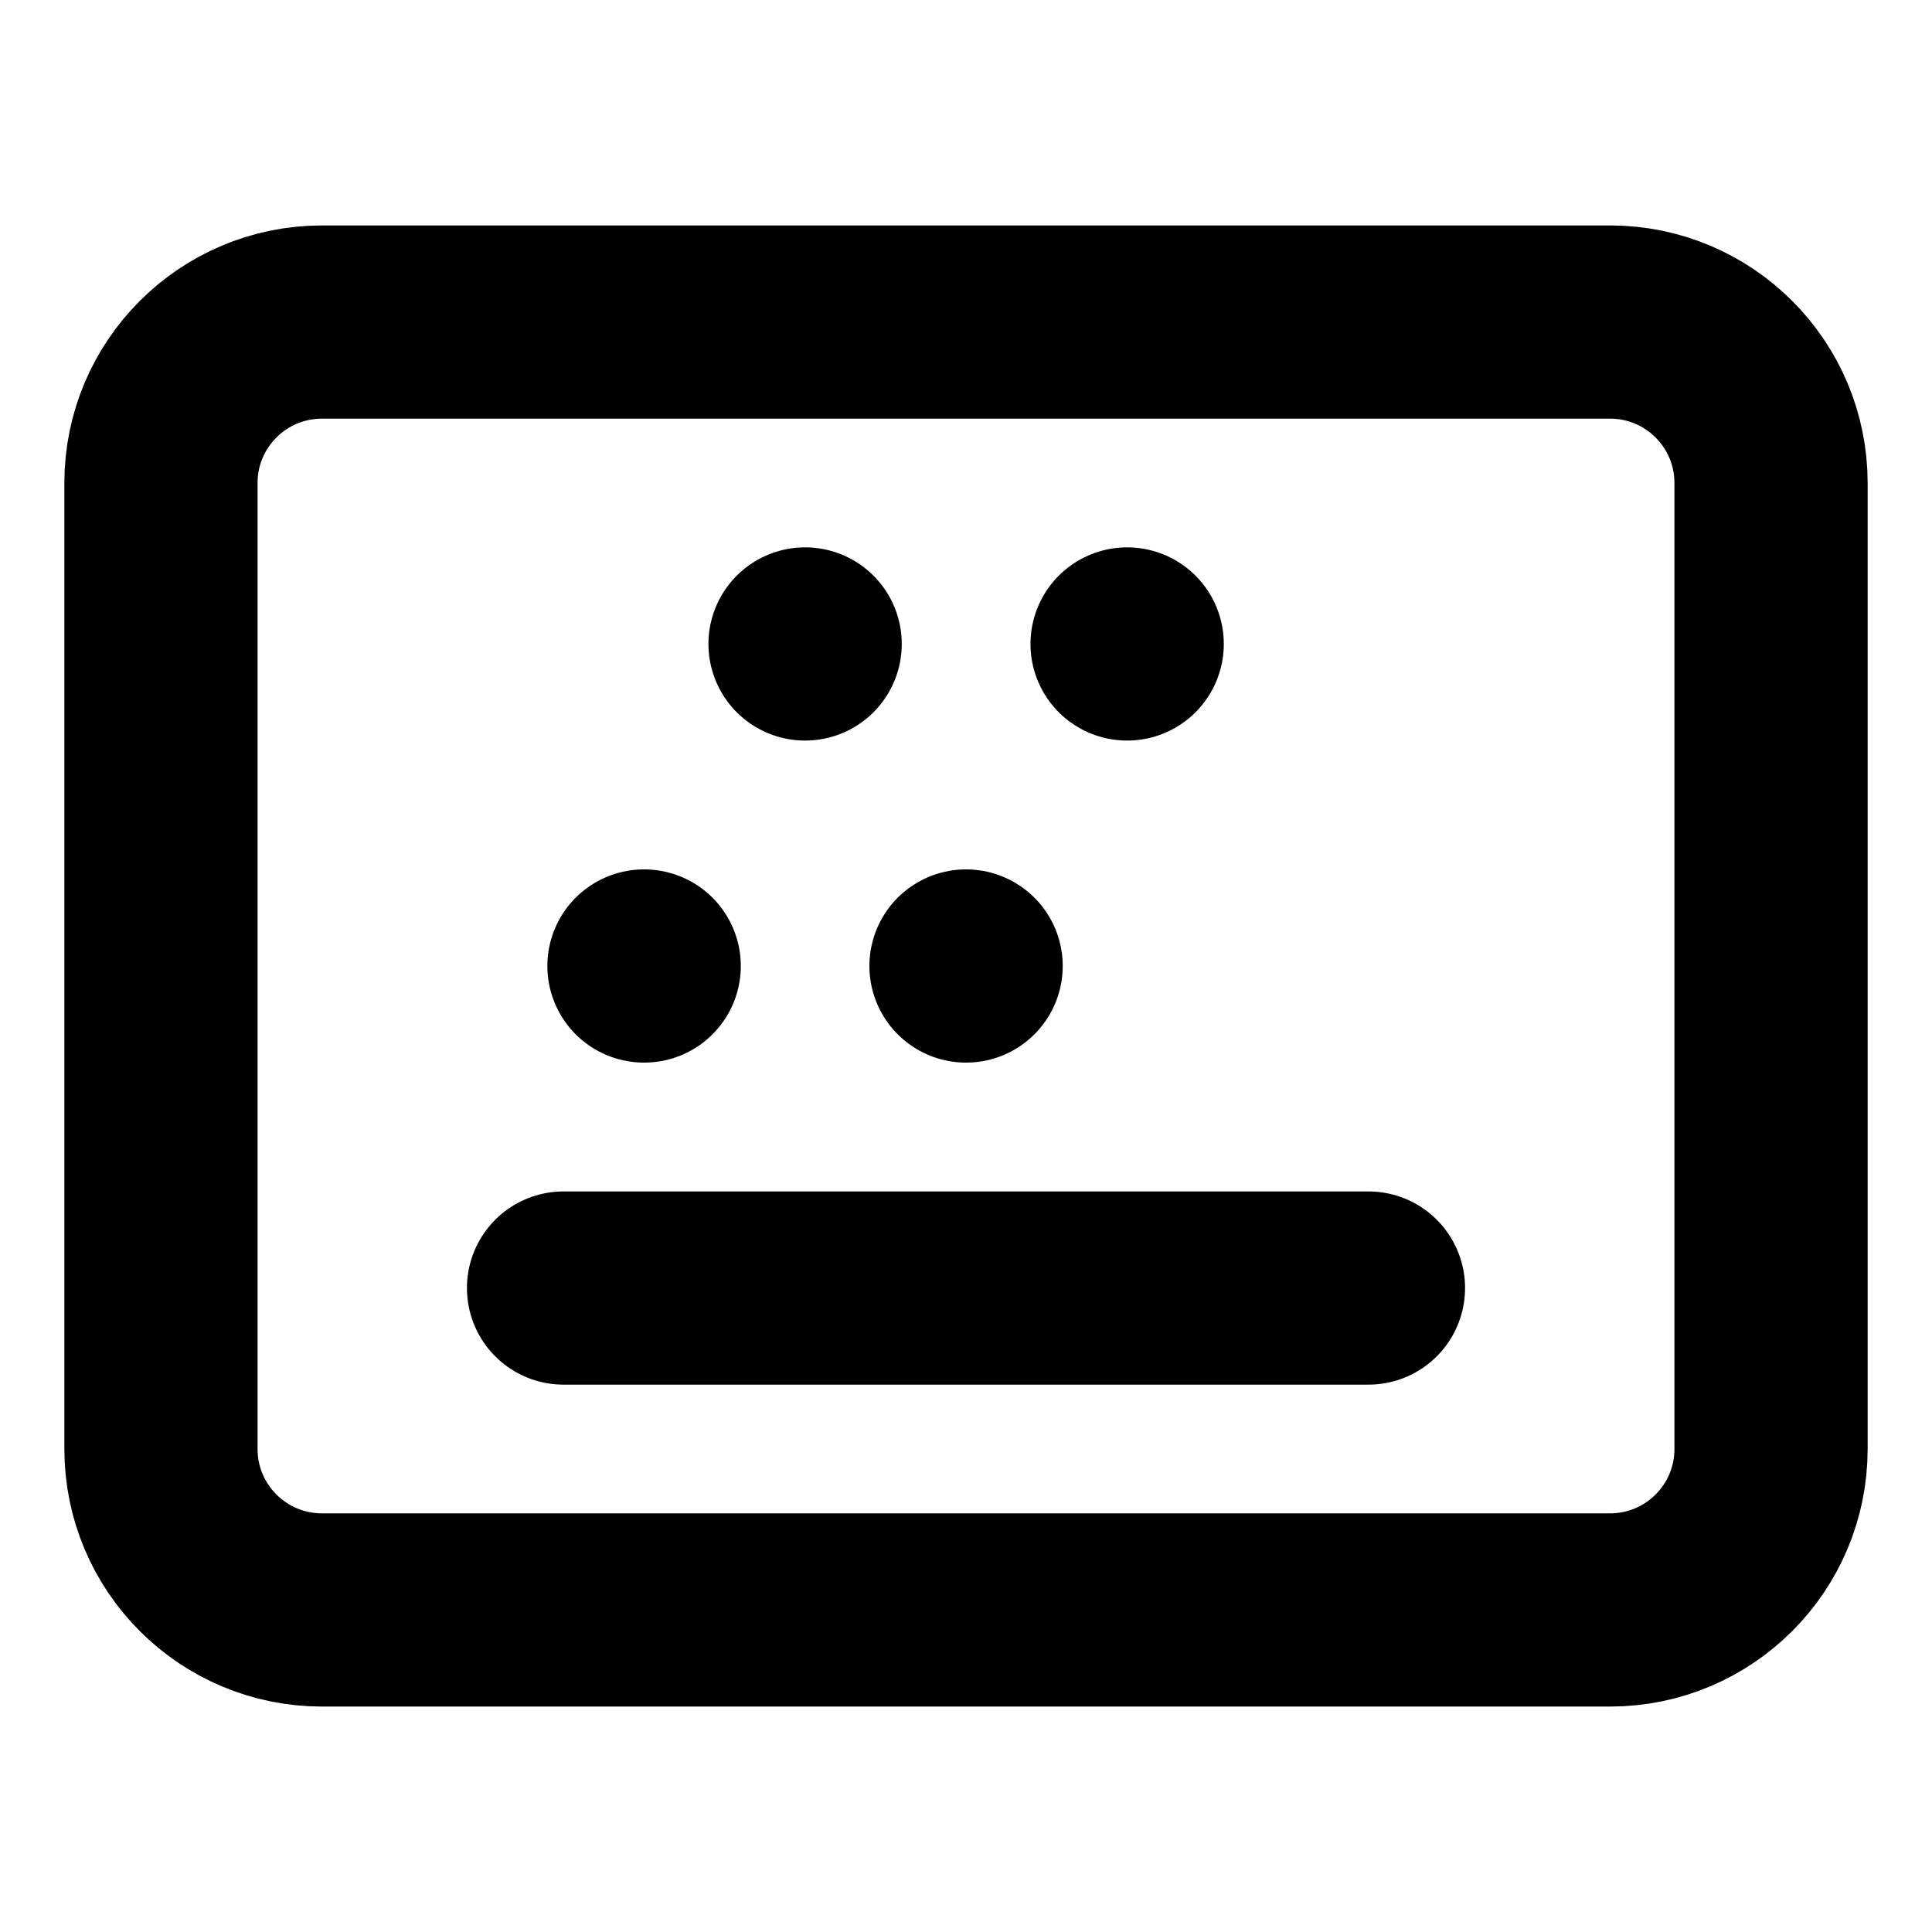 <svg width="16" height="16" viewBox="0 0 16 16" fill="none" xmlns="http://www.w3.org/2000/svg">
<path d="M13.334 2.667H2.667C1.93 2.667 1.333 3.264 1.333 4V12C1.333 12.736 1.93 13.333 2.667 13.333H13.334C14.07 13.333 14.667 12.736 14.667 12V4C14.667 3.264 14.07 2.667 13.334 2.667Z" stroke="black" stroke-width="1.6" stroke-linecap="round" stroke-linejoin="round"/>
<path d="M6.667 5.333H6.668" stroke="black" stroke-width="1.6" stroke-linecap="round" stroke-linejoin="round"/>
<path d="M9.334 5.333H9.335" stroke="black" stroke-width="1.6" stroke-linecap="round" stroke-linejoin="round"/>
<path d="M5.333 8H5.335" stroke="black" stroke-width="1.6" stroke-linecap="round" stroke-linejoin="round"/>
<path d="M8 8H8.001" stroke="black" stroke-width="1.6" stroke-linecap="round" stroke-linejoin="round"/>
<path d="M4.667 10.667H11.333" stroke="black" stroke-width="1.6" stroke-linecap="round" stroke-linejoin="round"/>
</svg>
